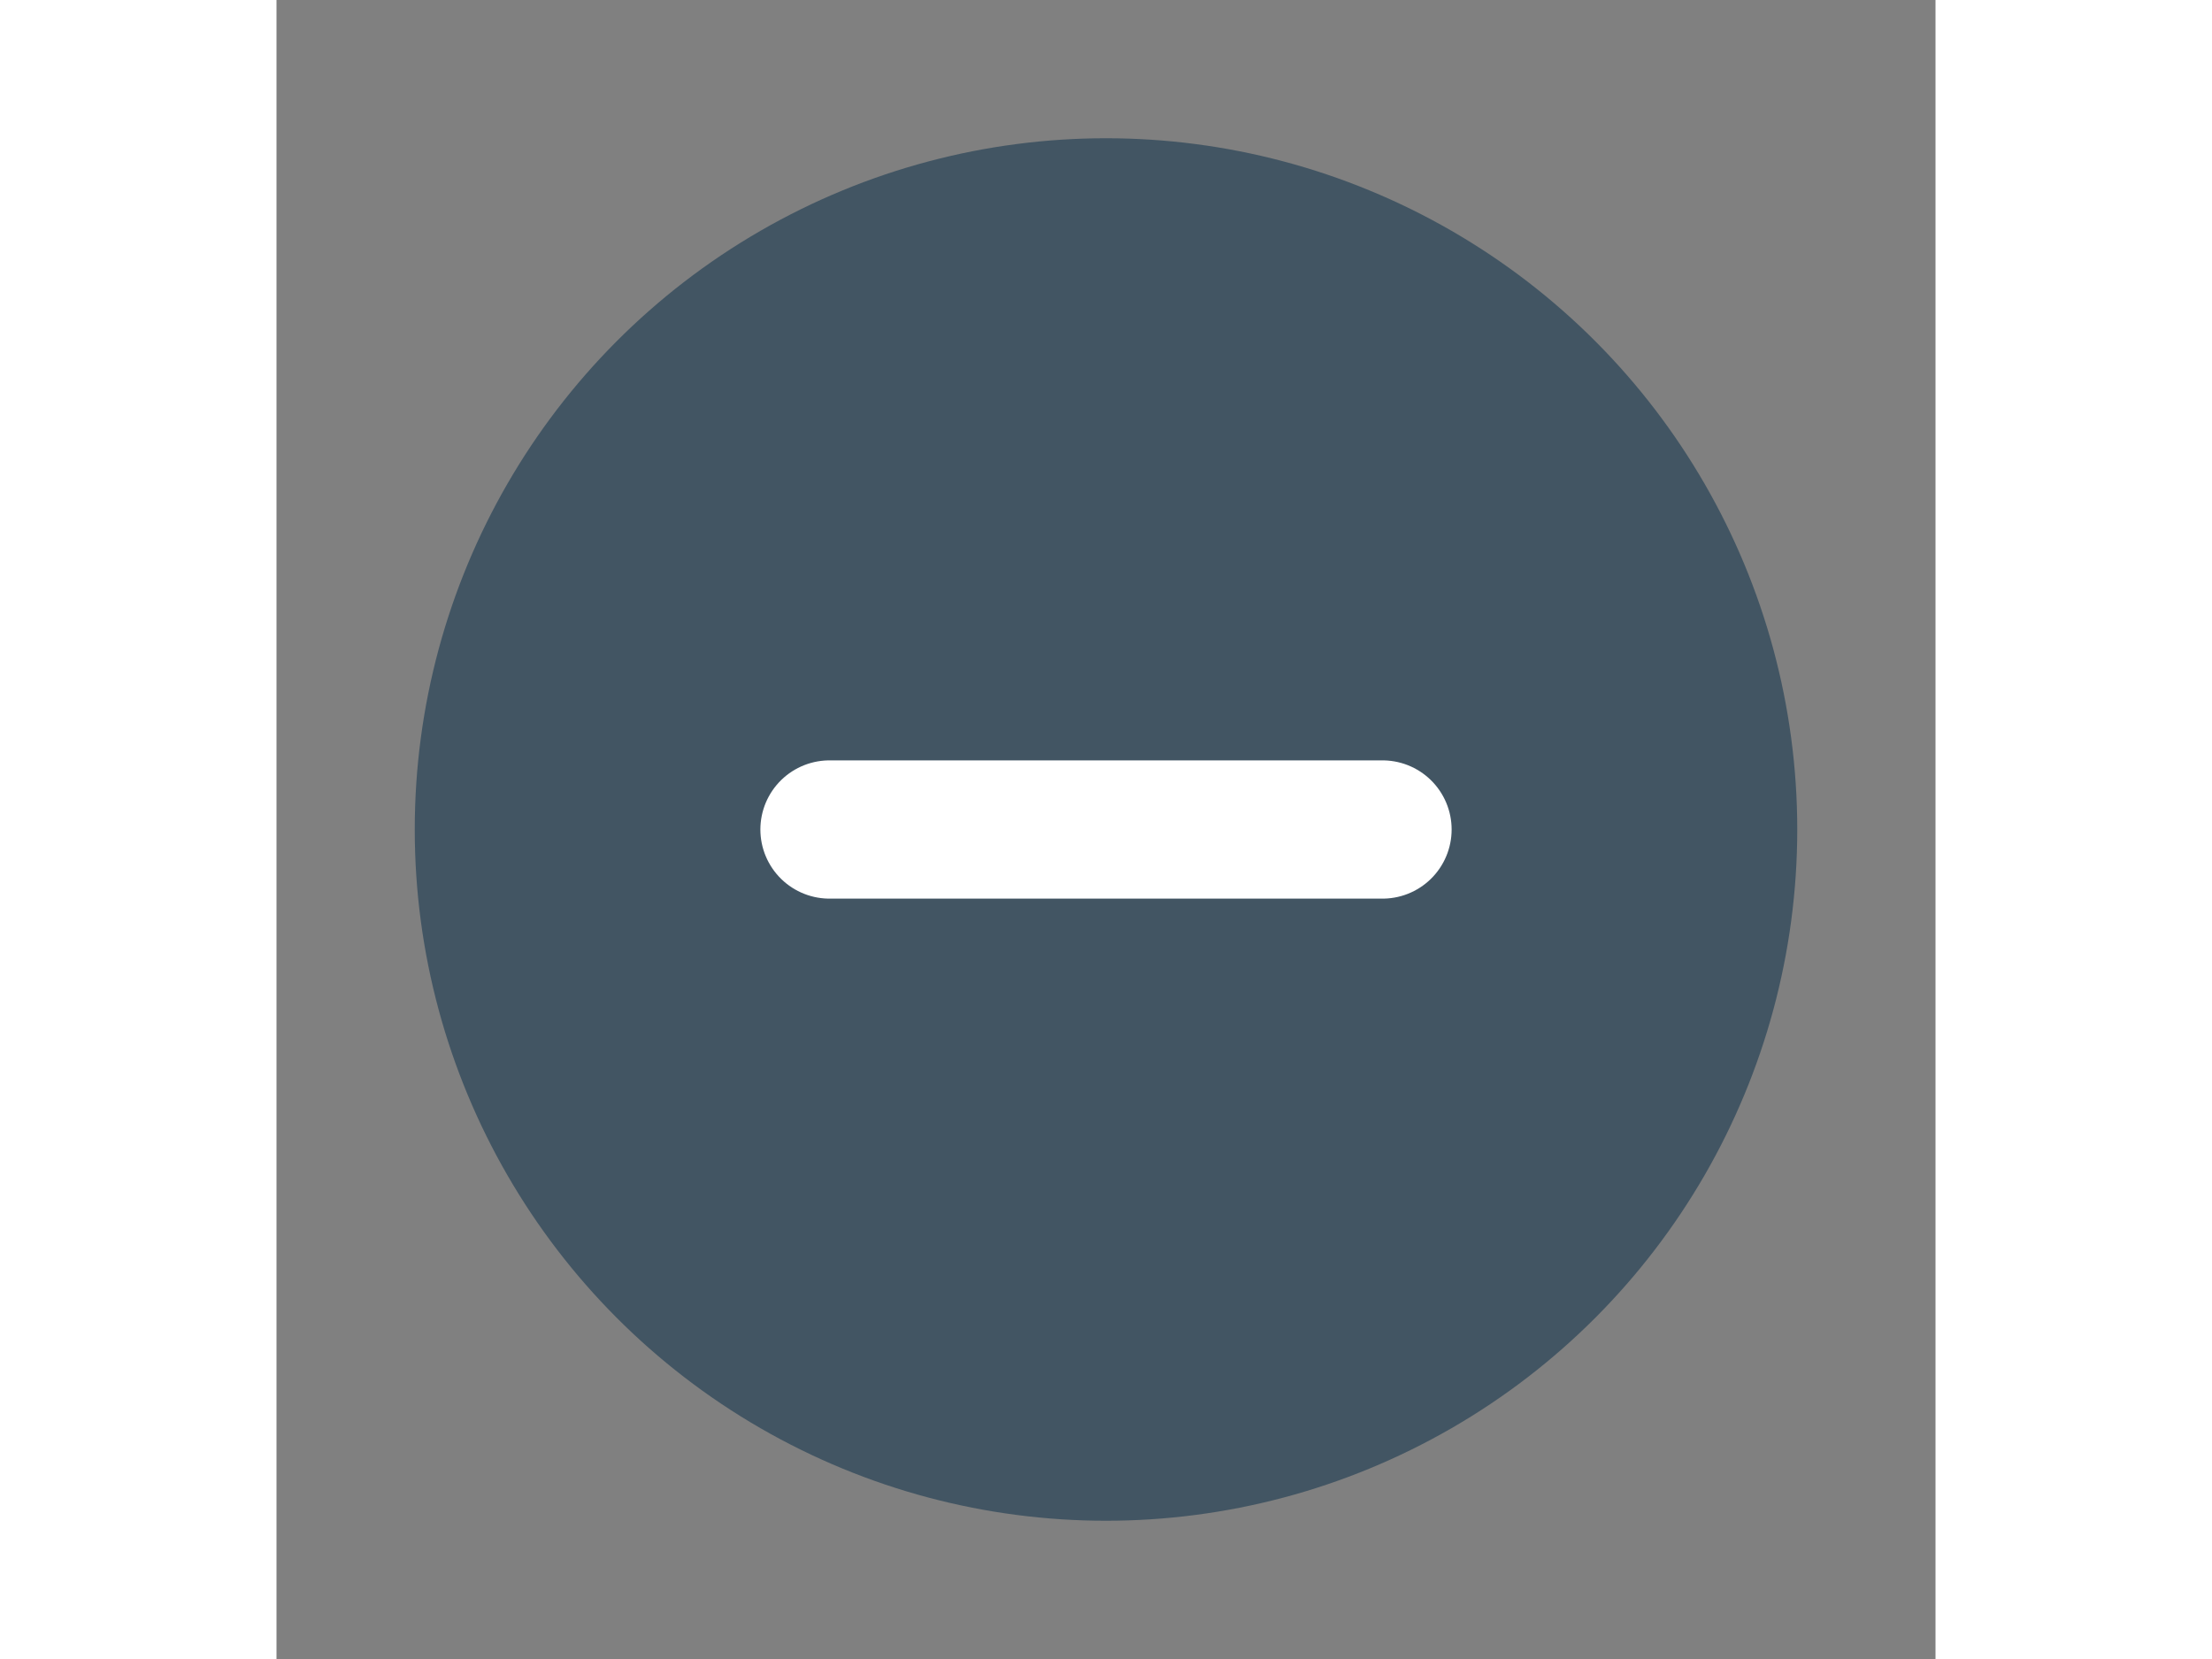 <svg xmlns='http://www.w3.org/2000/svg' viewBox='0 0 24 24' width='32'><rect x="0" y="0" width="24" height="24" fill="#808080" stroke="none"/><circle cx='12' cy='12' r='10' fill='#425563'></circle><path fill='none' stroke='#fff' stroke-linecap='round' stroke-miterlimit='10' stroke-width='2' d='M8 12h8'></path></svg>
